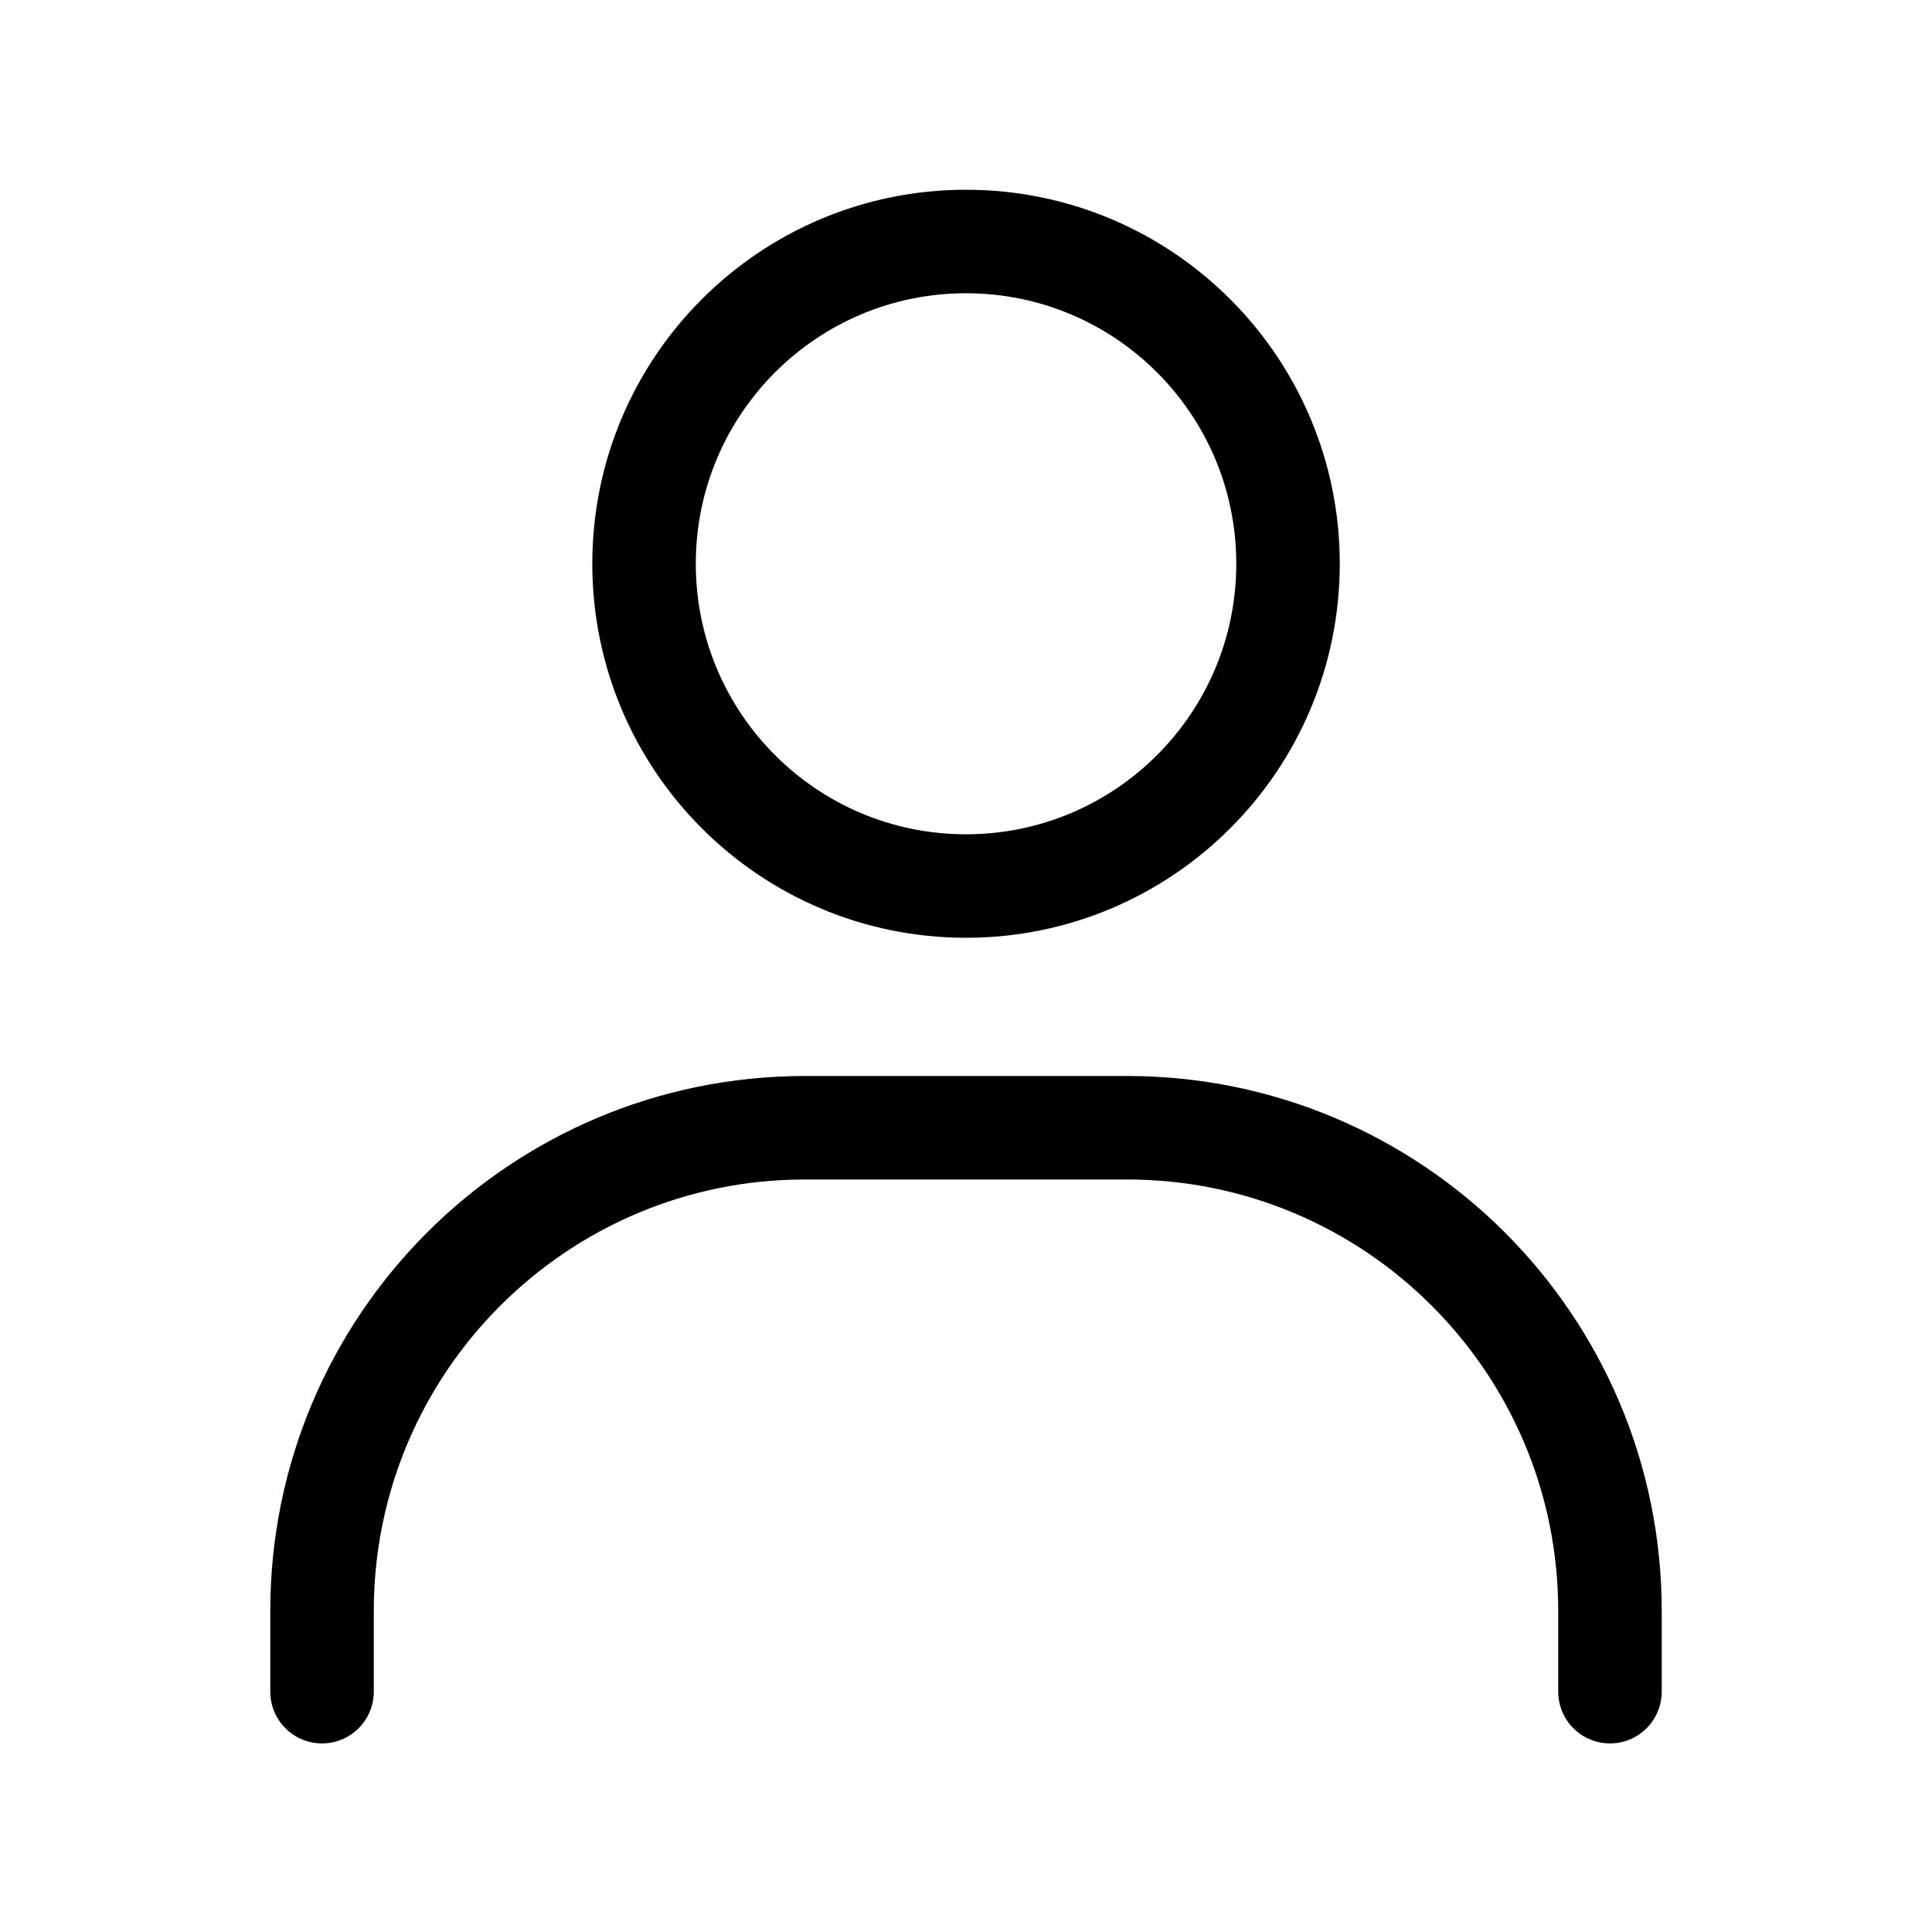 <svg width="28" height="28" viewBox="0 0 28 28" fill="none" xmlns="http://www.w3.org/2000/svg">
<path d="M4.667 24.517V23.35C4.667 19.48 7.801 16.344 11.667 16.344H16.333C20.199 16.344 23.333 19.48 23.333 23.35V24.517" stroke="black" stroke-width="1.5" stroke-linecap="round"/>
<path d="M14 12.841C11.423 12.841 9.334 10.75 9.334 8.17C9.334 5.591 11.423 3.5 14 3.5C16.577 3.5 18.667 5.591 18.667 8.17C18.667 10.75 16.577 12.841 14 12.841Z" stroke="black" stroke-width="1.5" stroke-linecap="round"/>
</svg>
